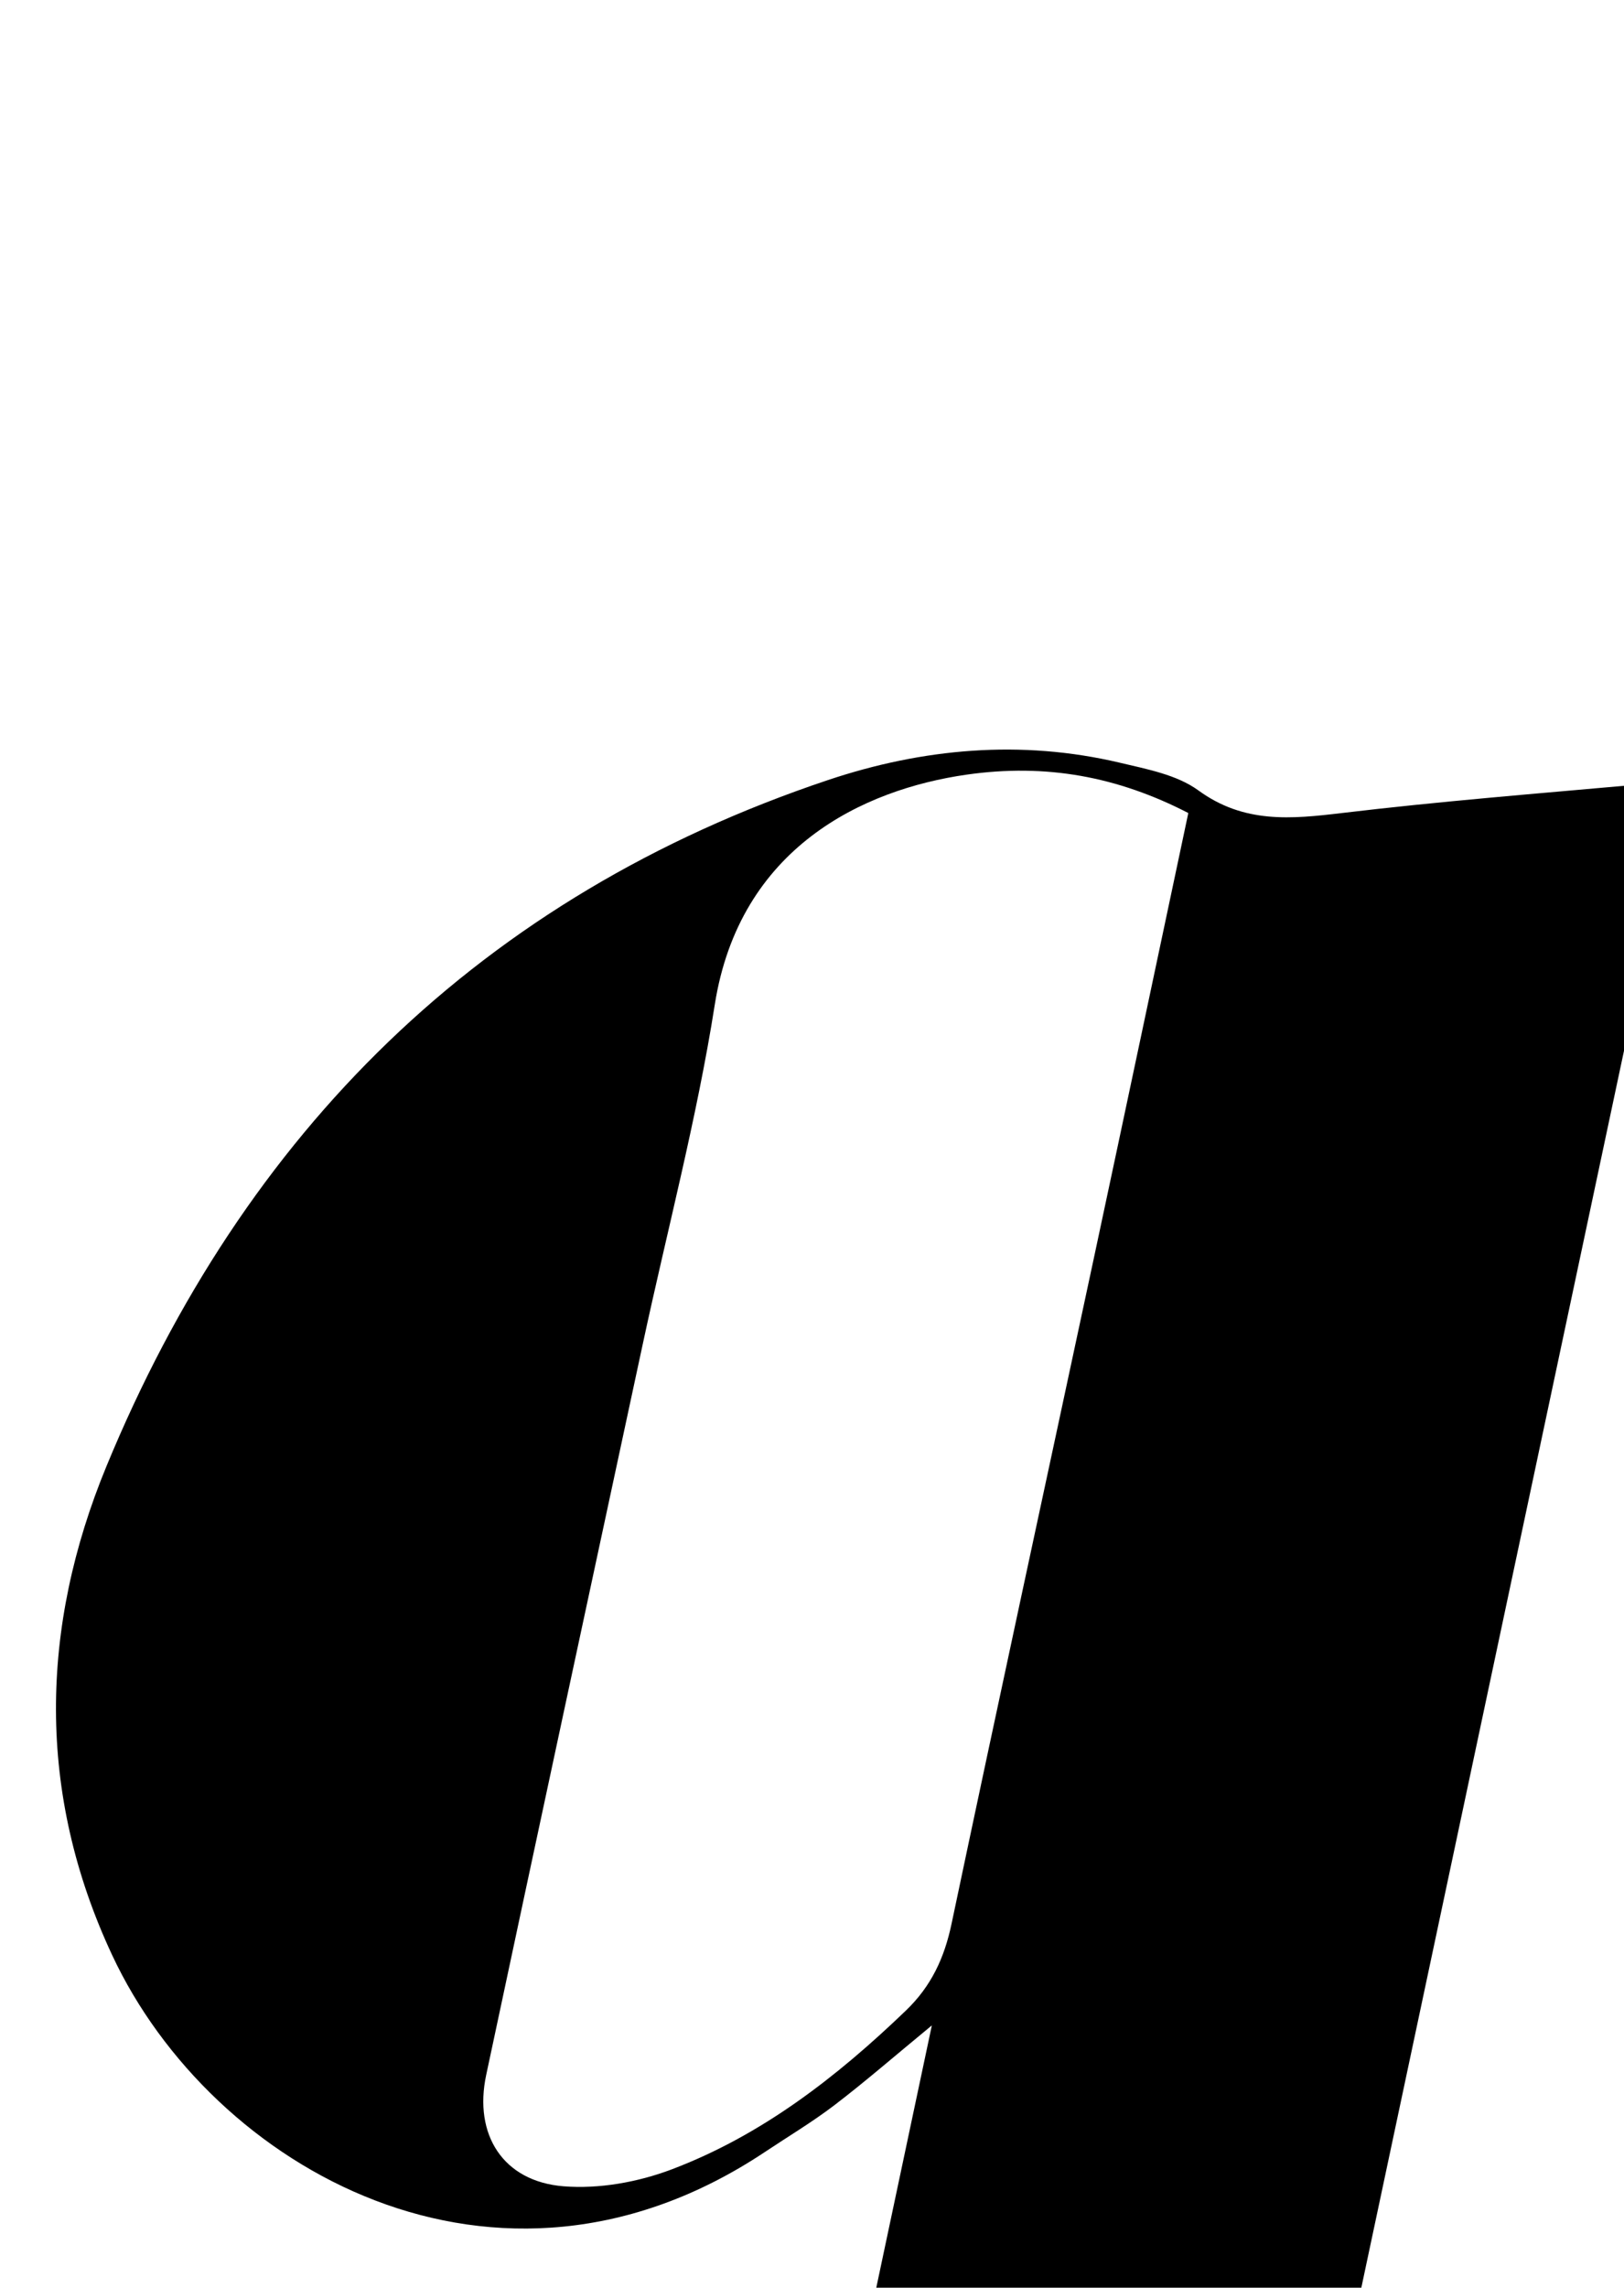<?xml version="1.0" encoding="iso-8859-1"?>
<!-- Generator: Adobe Illustrator 25.2.1, SVG Export Plug-In . SVG Version: 6.00 Build 0)  -->
<svg version="1.1" xmlns="http://www.w3.org/2000/svg" xmlns:xlink="http://www.w3.org/1999/xlink" x="0px" y="0px"
	 viewBox="0 0 145.03 204.175" style="enable-background:new 0 0 145.03 204.175;" xml:space="preserve">
<g>
	<path d="M83.218,180.765c-3.353,2.76-5.951,5.019-8.682,7.106c-1.979,1.512-4.133,2.797-6.21,4.181
		c-23.972,15.976-49.419,1.455-58.31-17.558c-6.772-14.481-6.438-29.274-0.509-43.632C21.83,101.018,42.976,79.99,73.932,69.623
		c8.463-2.834,17.259-3.638,26.091-1.547c2.41,0.571,5.081,1.071,7,2.47c4.068,2.965,8.275,2.559,12.819,2.016
		c8.75-1.046,17.542-1.742,26.322-2.529c1.129-0.101,2.288,0.12,3.865,0.219c-14.068,66.208-28.084,132.17-42.253,198.853
		c4.924,0,9.446,0,13.968,0c0.015,0.493,0.03,0.986,0.045,1.479c-4.666,0.87-9.463,0.297-14.189,0.393
		c-4.996,0.102-9.995,0.024-14.993,0.024c-5.164,0-10.329,0-15.493,0c-4.998,0-9.995,0-14.993,0c-4.972,0-9.945,0-16.049,0
		c3.445-2.946,6.46-1.647,9.152-1.865c2.954-0.238,5.942-0.054,9.273-0.054C70.724,239.705,76.879,210.666,83.218,180.765z
		 M106.121,72.562c-6.316-3.256-12.698-4.441-19.799-3.425c-9.251,1.324-20.284,6.509-22.492,20.541
		c-1.598,10.156-4.251,20.145-6.414,30.213c-4.677,21.763-9.362,43.525-13.997,65.297c-1.135,5.331,1.502,9.499,6.896,9.936
		c3.175,0.258,6.662-0.369,9.665-1.506c8.044-3.043,14.743-8.245,20.92-14.176c2.27-2.18,3.436-4.701,4.076-7.738
		c4.179-19.831,8.48-39.635,12.718-59.453C100.505,99.106,103.279,85.953,106.121,72.562z"/>
</g>
</svg>
